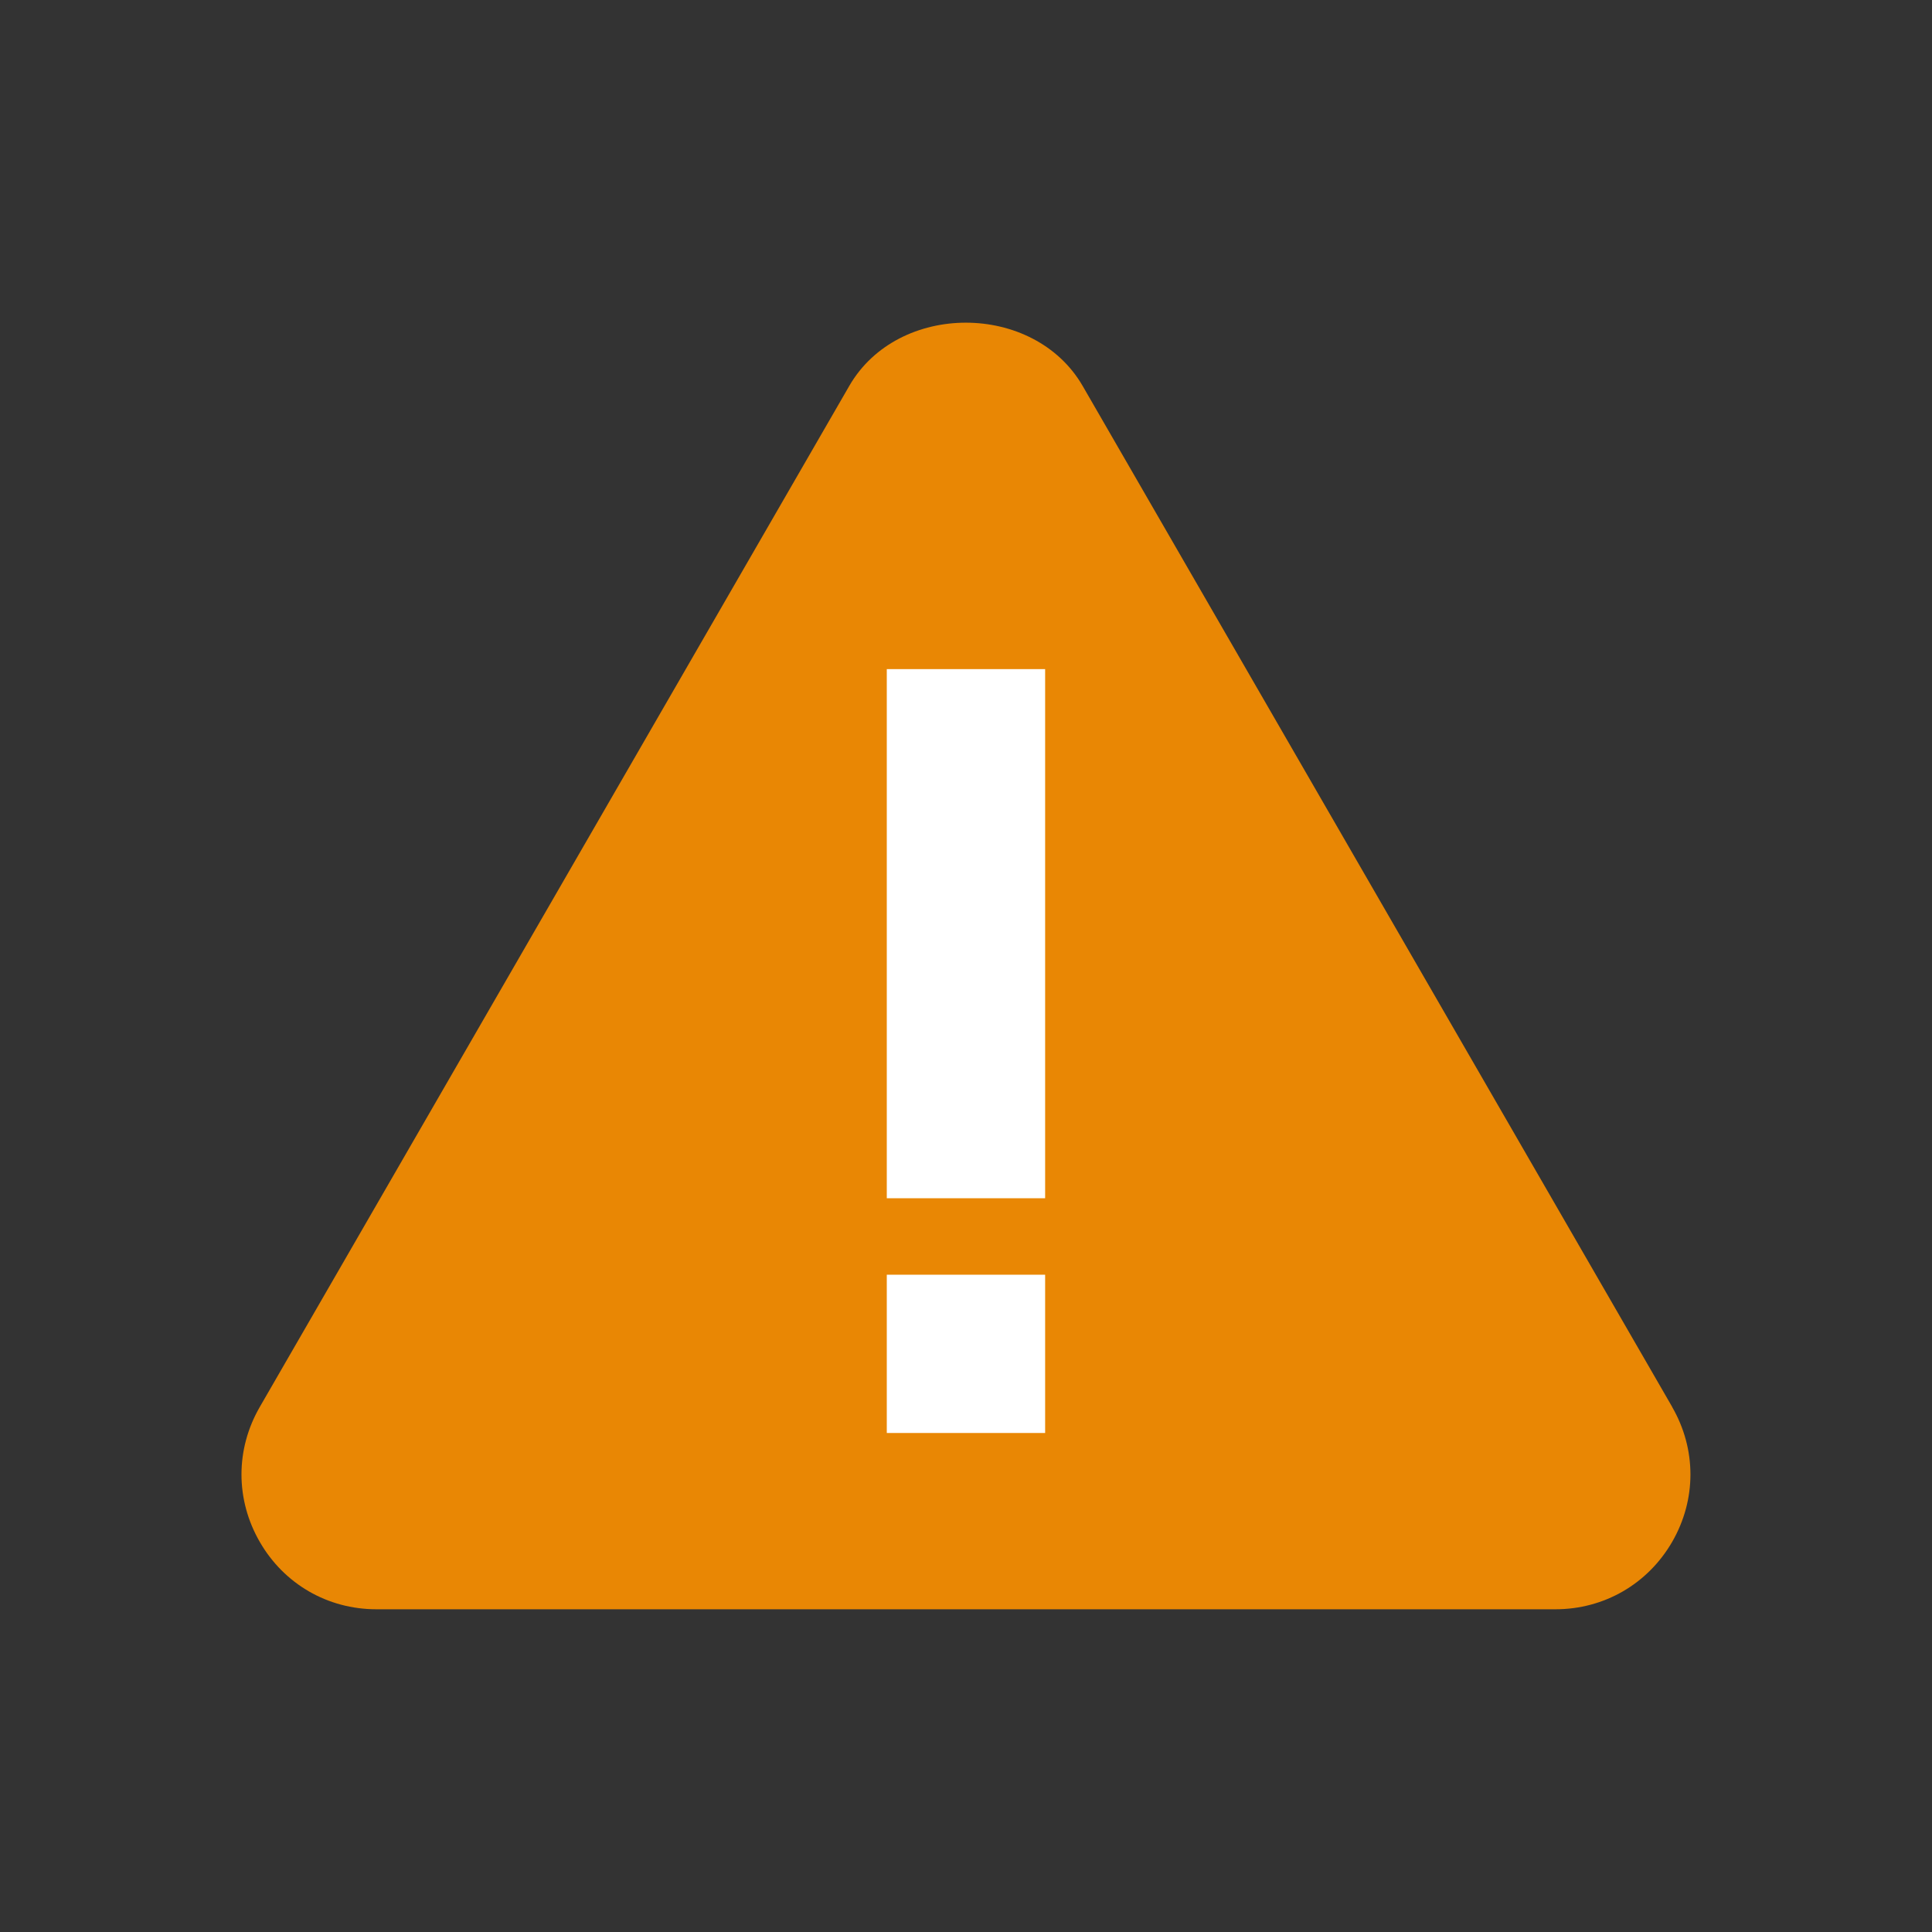<!-- Generated by IcoMoon.io -->
<svg version="1.1" xmlns="http://www.w3.org/2000/svg" width="24" height="24" viewBox="0 0 24 24">
<rect x="0" y="0" width="24" height="24" fill="#333333" stroke="none"/>
<title>Warning</title>
<path fill="#e98704" d="M20.773 17.478l-7.324-12.684c-0.606-1.046-2.294-1.049-2.899 0l-7.323 12.684c-0.303 0.525-0.303 1.151 0 1.676 0.302 0.524 0.844 0.837 1.449 0.837h14.646c0.605 0 1.147-0.314 1.45-0.837 0.303-0.525 0.303-1.151 0-1.676z"></path>
<path fill="#fff" d="M11.016 8.312h1.967v6.573h-1.967v-6.573z"></path>
<path fill="#fff" d="M11.016 15.835h1.967v1.966h-1.967v-1.966z"></path>
</svg>

